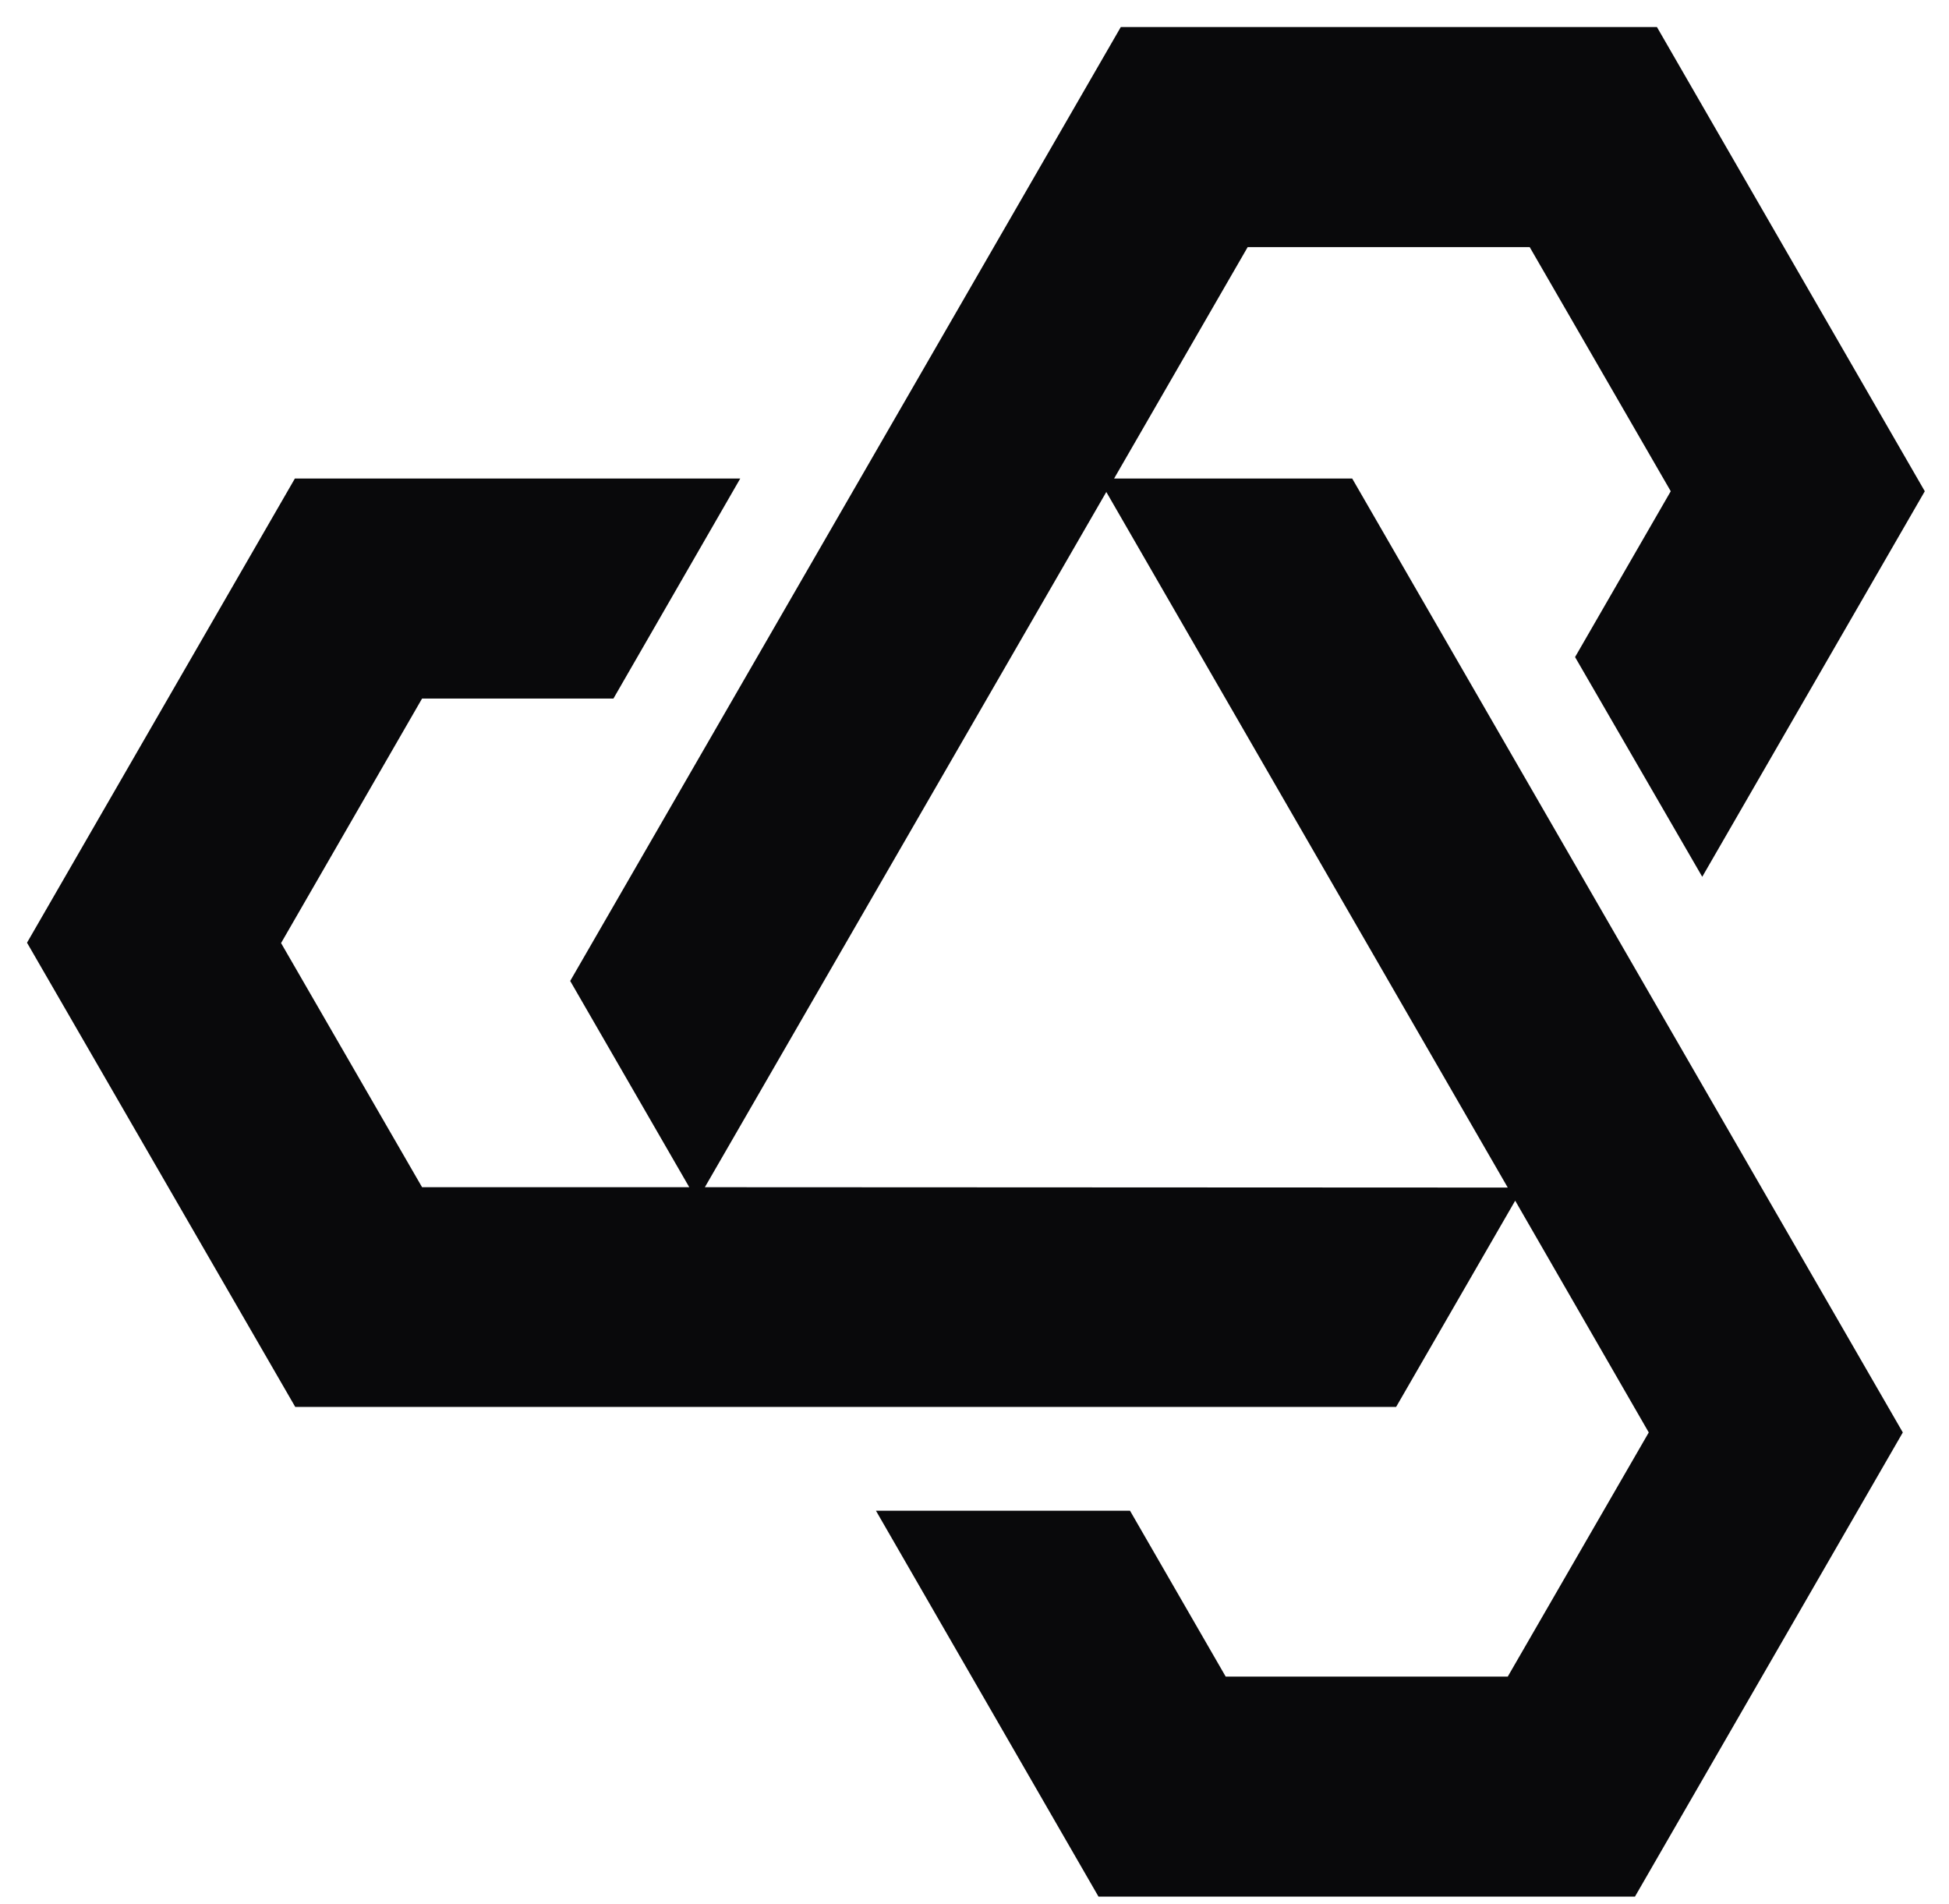 <svg width="43" height="42" viewBox="0 0 43 42" fill="#09090b" xmlns="http://www.w3.org/2000/svg">
<g clip-path="url(#clip0_8_6)">
<path d="M24.58 10.556L27.527 5.451H33.749L36.861 10.837L34.75 14.495L37.556 19.342L42.466 10.837L36.556 0.596H24.728L12.58 21.64L15.207 26.19H9.312L6.201 20.804L9.312 15.41H13.534L16.332 10.556H6.506L0.596 20.796L6.514 31.037H30.802L33.429 26.487L36.376 31.6L33.265 36.986H27.042L24.931 33.327H19.326L24.236 41.84H36.071L41.981 31.6L29.833 10.556H24.58ZM33.265 26.198L15.551 26.19L24.408 10.853L33.265 26.198Z" fill="#09090b"/>
</g>
<defs>
<clipPath id="clip0_8_6">
<rect width="41.87" height="41.244" fill="#09090b" transform="translate(0.596 0.596)"/>
</clipPath>
</defs>
</svg>
